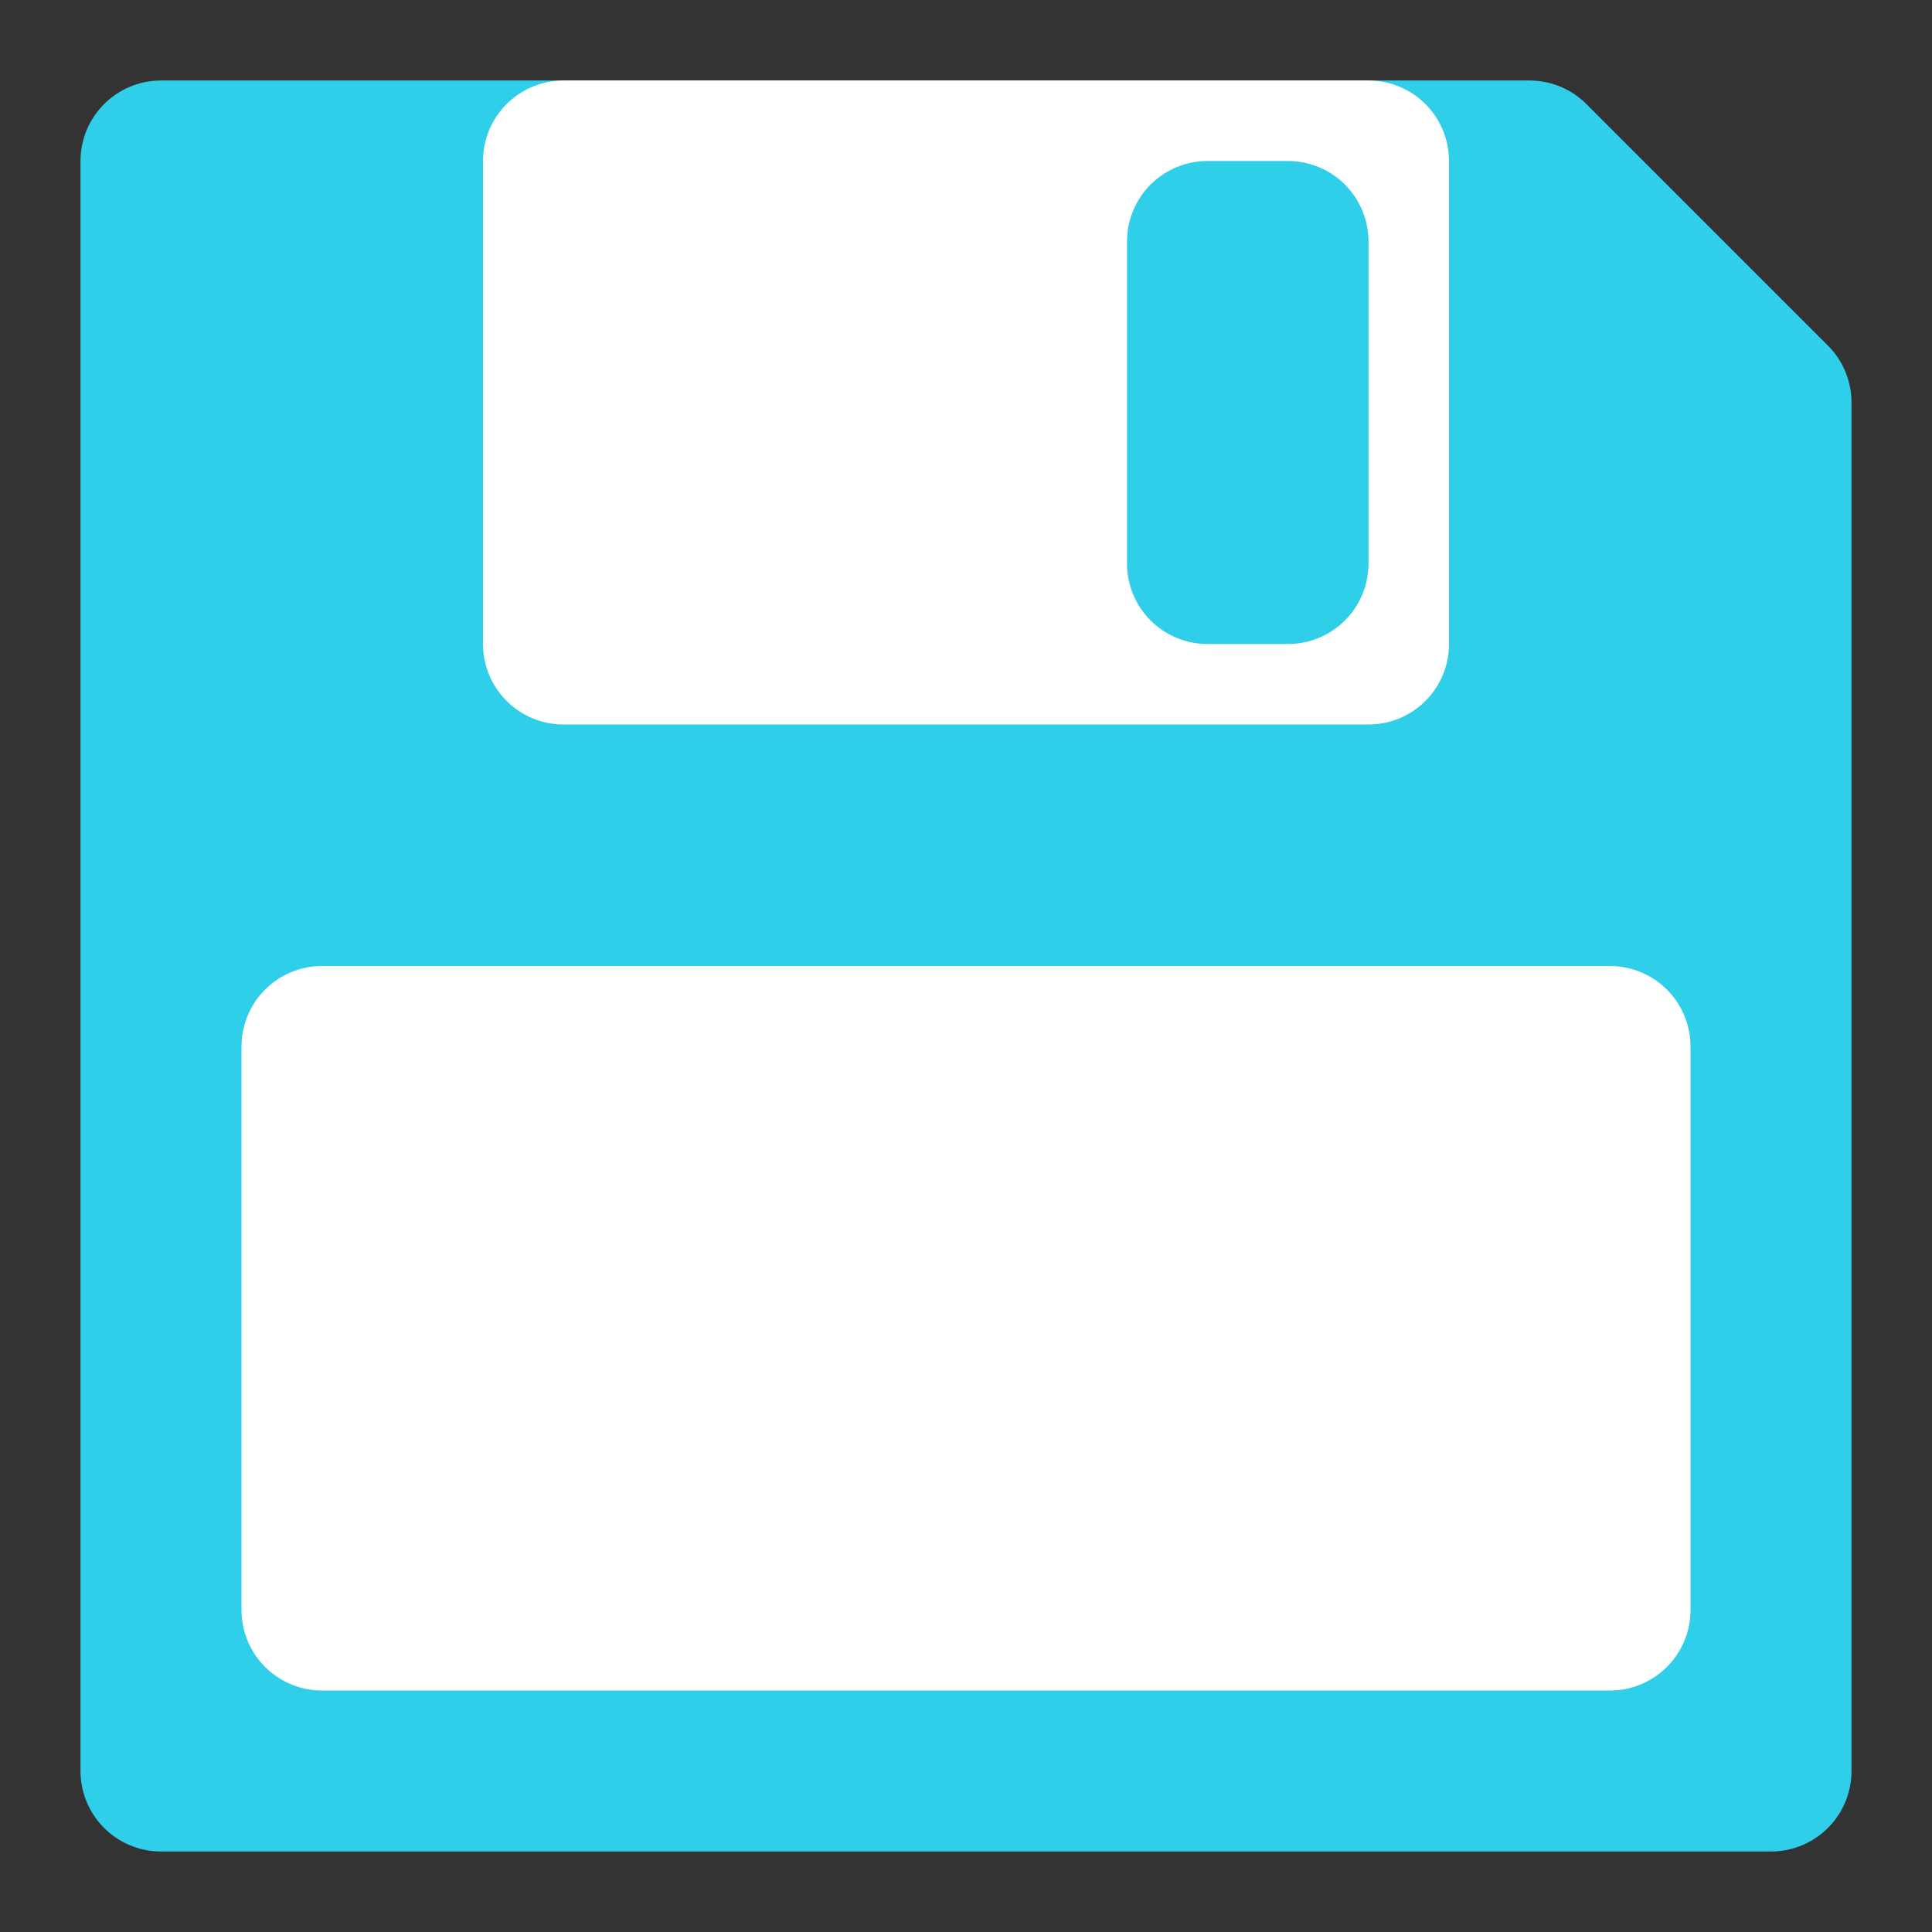 <svg xmlns="http://www.w3.org/2000/svg" width="48" height="48" stroke-width="4" stroke="#2fcee9" fill="none" stroke-linecap="round" stroke-linejoin="round">

<rect width="100%" height="100%" fill="#333333" stroke="none"/>

<path fill="#2fcee9" d="M4 4h34l6 6v34h-40z"/>
<rect stroke="#fff" fill="#fff" x="14" y="4" width="20" height="12" rx=""/>
<rect fill="#2fcee9" x="30" y="6" width="2" height="8" rx=""/>
<rect stroke="#fff" fill="#fff" x="8" y="26" width="32" height="14" rx=""/>


</svg>